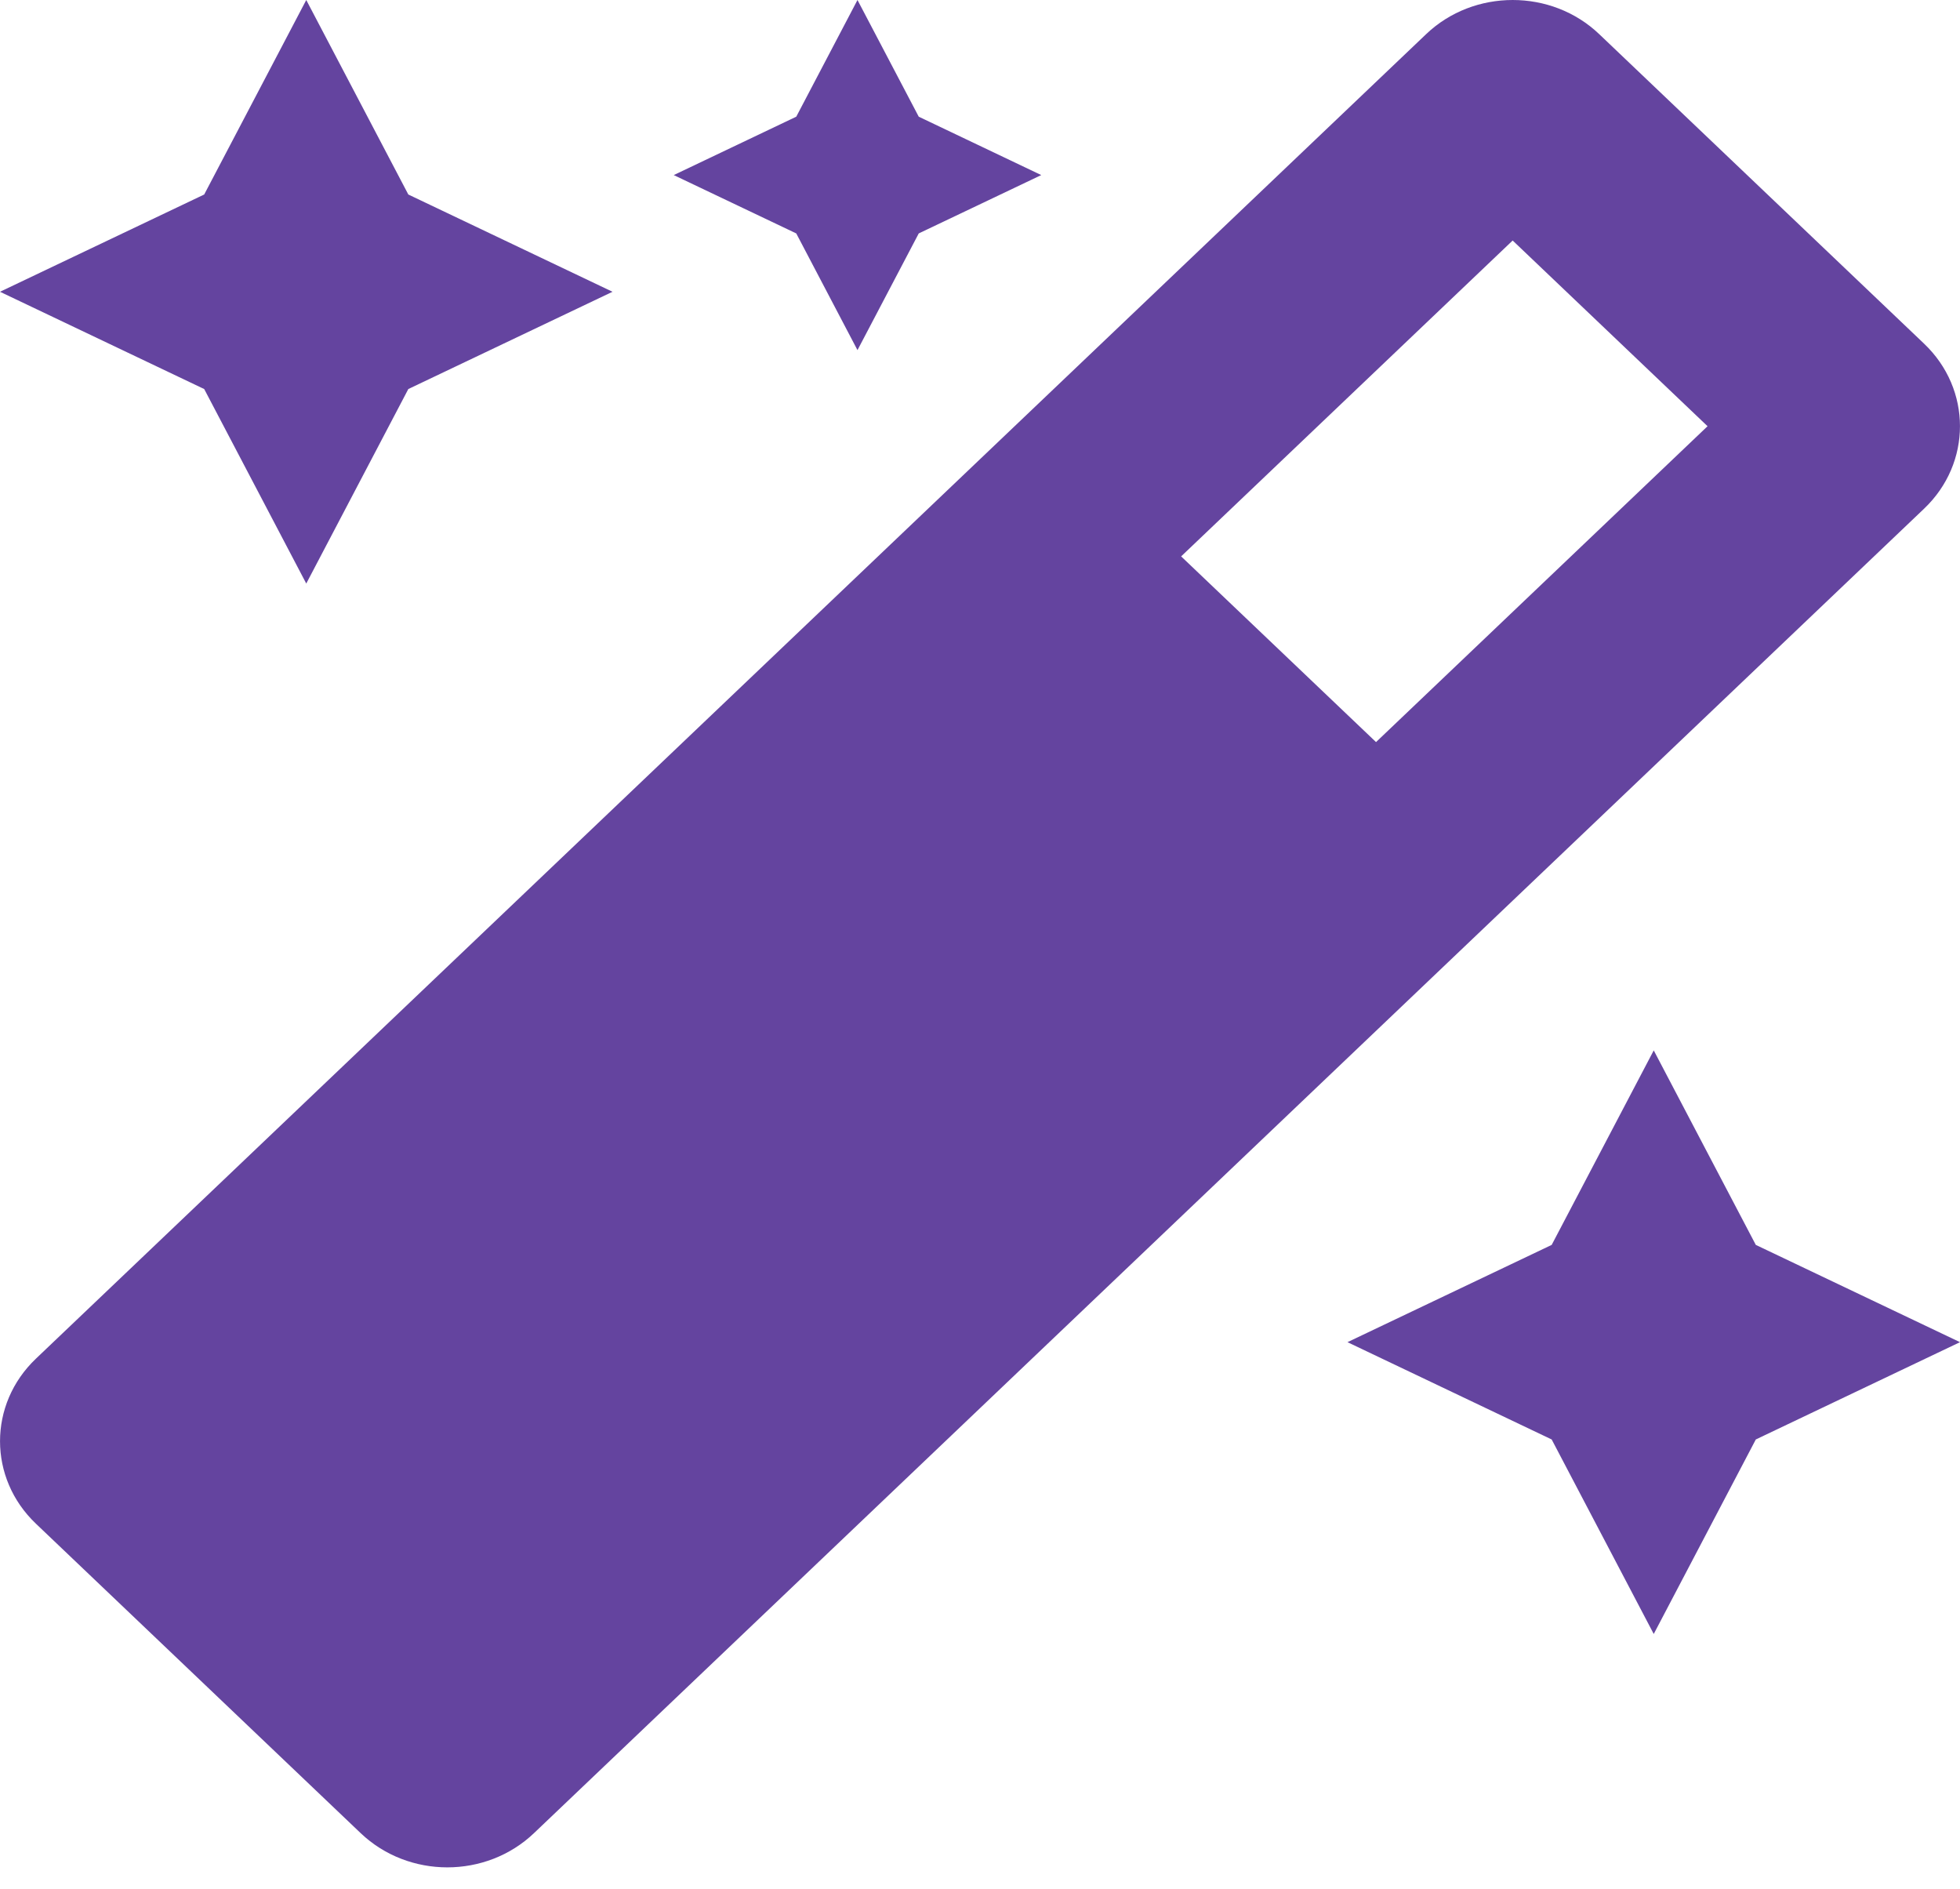 <svg width="55" height="53" viewBox="0 0 55 53" fill="none" xmlns="http://www.w3.org/2000/svg">
<path d="M24.062 9.823L25.781 6.549L29.219 4.912L25.781 3.274L24.062 0L22.344 3.274L18.906 4.912L22.344 6.549L24.062 9.823ZM8.594 16.372L11.458 10.915L17.188 8.186L11.458 5.457L8.594 0L5.73 5.457L0 8.186L5.73 10.915L8.594 16.372ZM46.406 29.47L43.542 34.927L37.812 37.656L43.542 40.386L46.406 45.843L49.27 40.386L55 37.656L49.27 34.927L46.406 29.47ZM53.992 9.642L44.878 0.96C44.207 0.319 43.328 0 42.448 0C41.568 0 40.688 0.319 40.017 0.96L1.008 38.119C-0.335 39.398 -0.335 41.471 1.008 42.749L10.122 51.432C10.794 52.071 11.674 52.391 12.552 52.391C13.432 52.391 14.312 52.071 14.983 51.432L53.992 14.272C55.335 12.995 55.335 10.92 53.992 9.642ZM38.613 20.82L33.144 15.61L42.447 6.748L47.916 11.958L38.613 20.82Z" fill="#64449F"/>
</svg>
